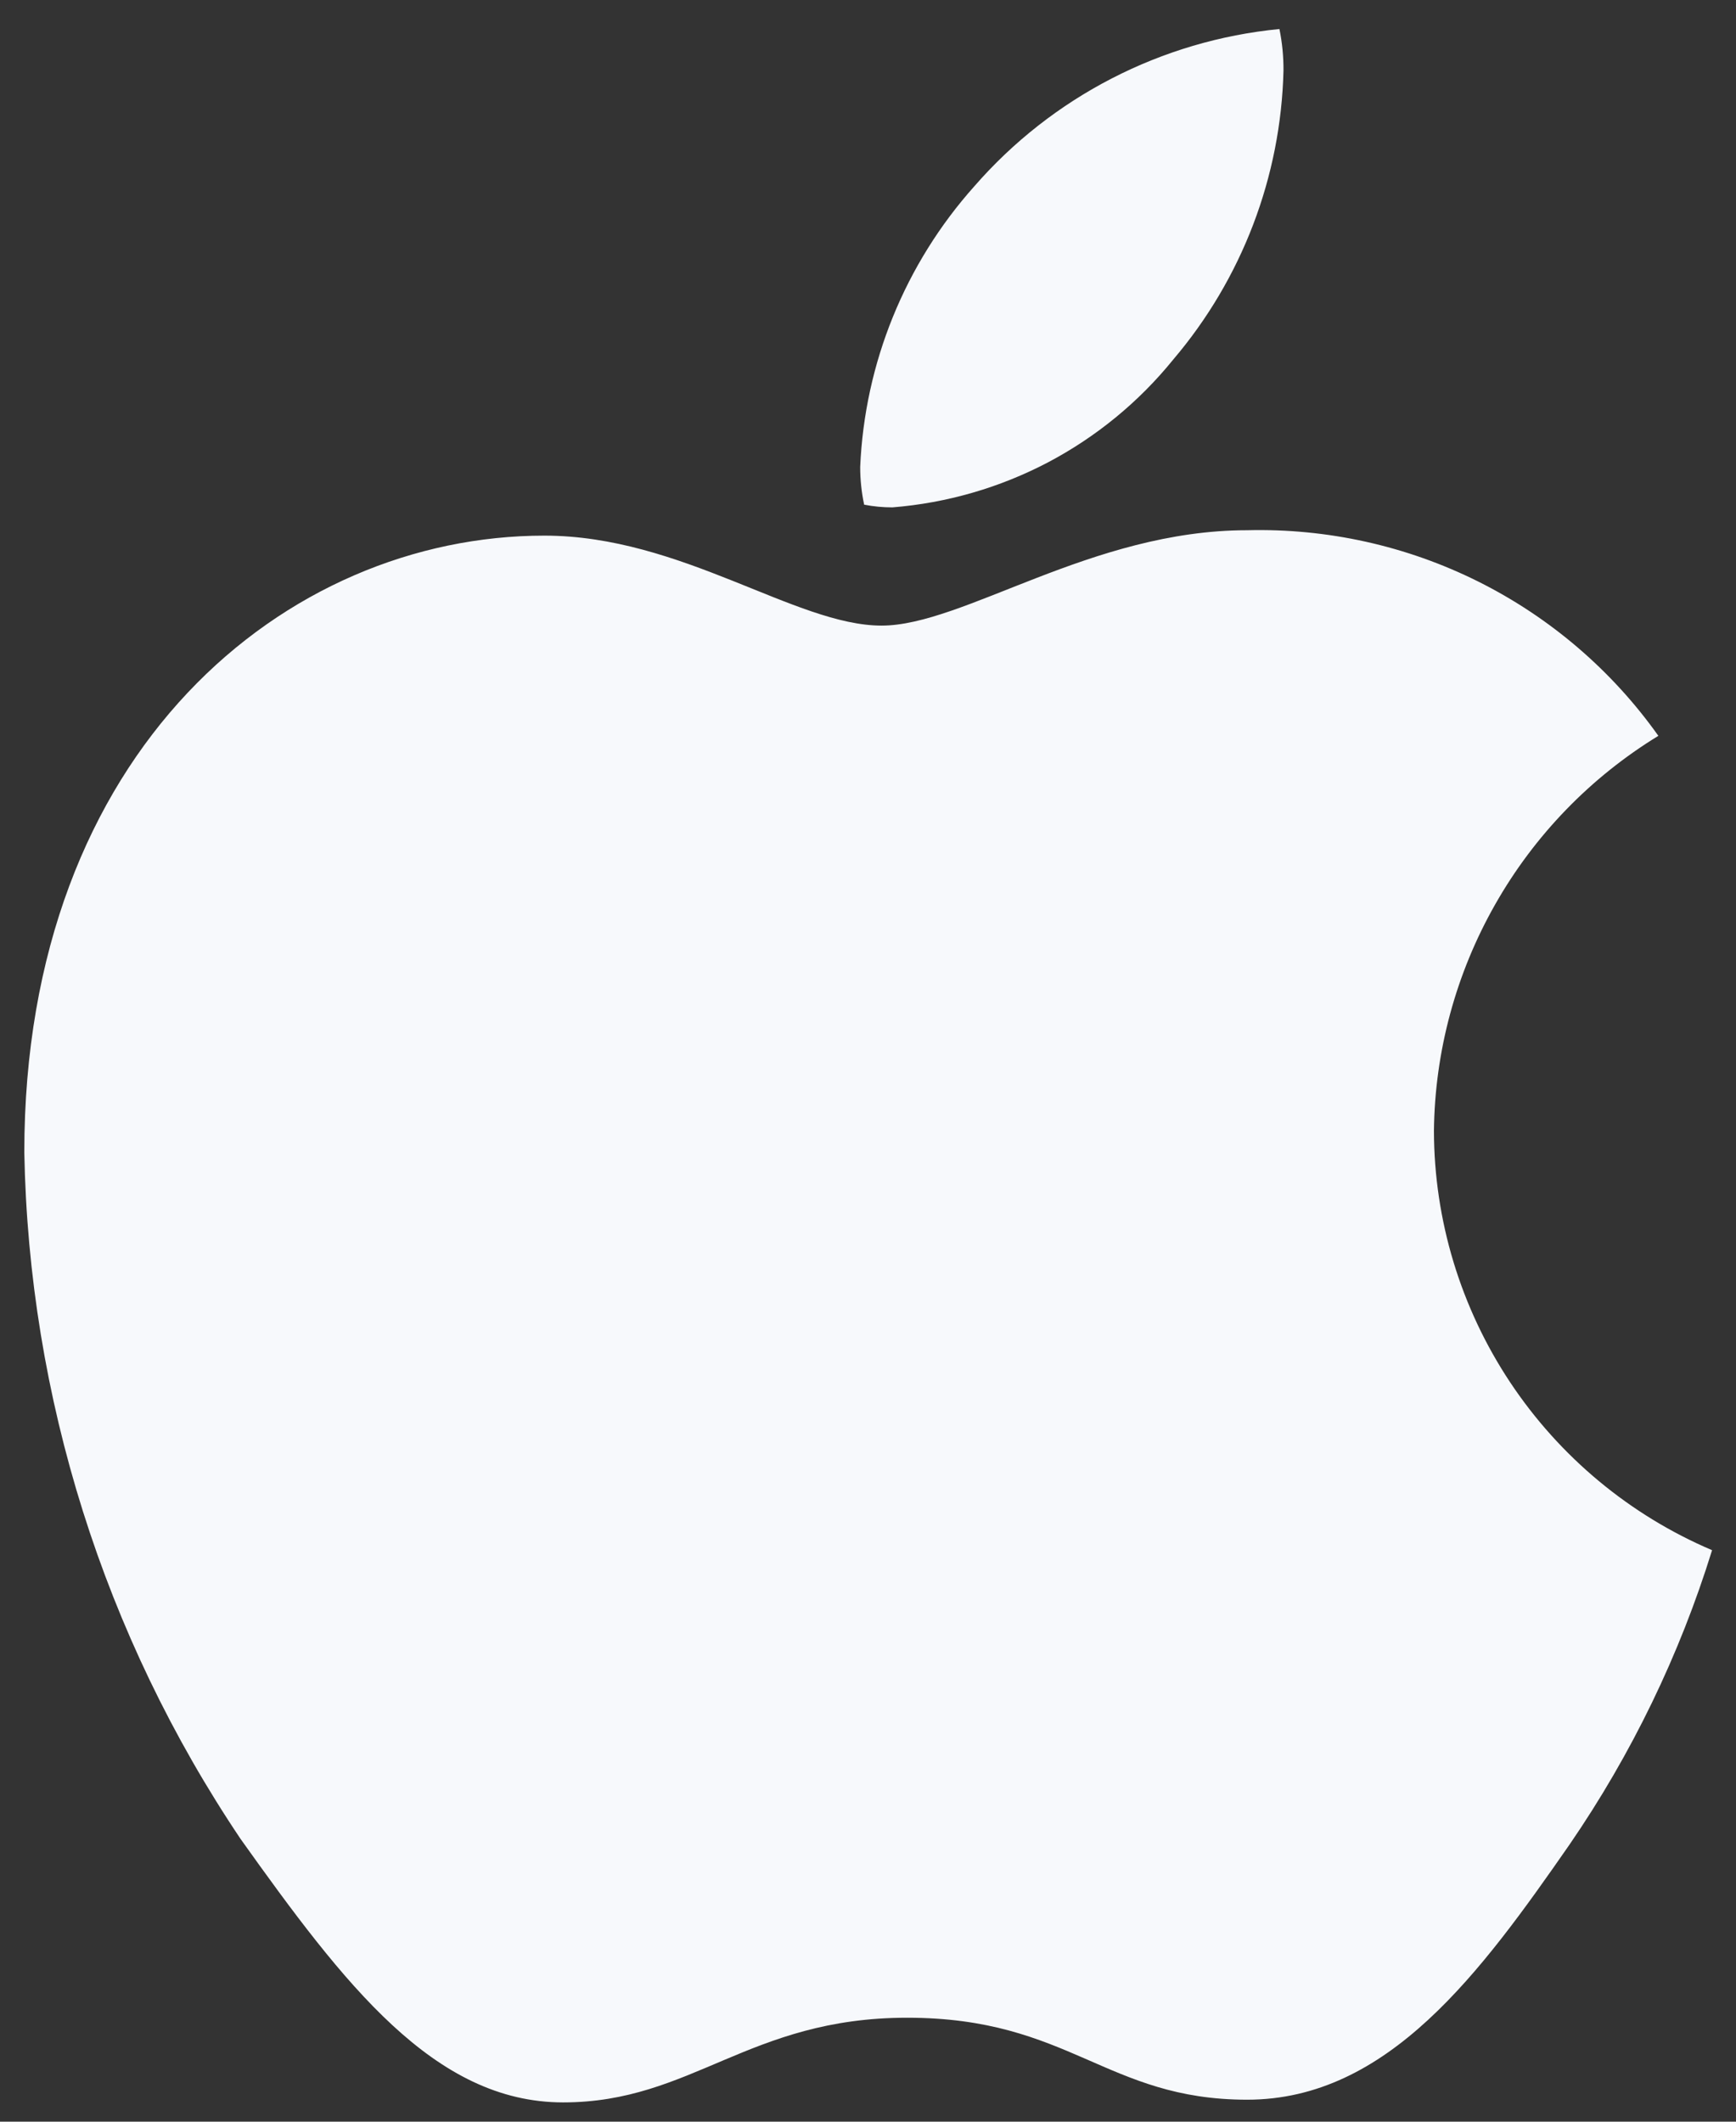 <svg width="18" height="22" viewBox="0 0 18 22" fill="none" xmlns="http://www.w3.org/2000/svg">
<rect x="0" y="0" width="18" height="22" fill="#333333" stroke="none"/>
<path d="M17.195 7.63C16.492 8.06 15.91 8.661 15.503 9.378C15.096 10.094 14.877 10.902 14.868 11.726C14.87 12.654 15.145 13.56 15.658 14.333C16.171 15.105 16.899 15.711 17.752 16.074C17.416 17.159 16.918 18.188 16.275 19.125C15.355 20.449 14.394 21.772 12.931 21.772C11.468 21.772 11.092 20.922 9.406 20.922C7.761 20.922 7.176 21.8 5.839 21.8C4.502 21.8 3.568 20.574 2.495 19.069C1.078 16.961 0.299 14.489 0.252 11.949C0.252 7.769 2.969 5.554 5.644 5.554C7.066 5.554 8.25 6.487 9.141 6.487C9.991 6.487 11.315 5.498 12.931 5.498C13.762 5.477 14.586 5.66 15.329 6.031C16.073 6.403 16.714 6.952 17.195 7.63ZM9.253 5.261C9.155 5.261 9.057 5.252 8.96 5.233C8.933 5.105 8.919 4.974 8.919 4.843C8.965 3.765 9.384 2.736 10.103 1.931C10.91 1.004 12.042 0.42 13.266 0.301C13.295 0.443 13.309 0.588 13.308 0.733C13.281 1.833 12.878 2.89 12.165 3.728C11.809 4.168 11.367 4.53 10.867 4.794C10.366 5.057 9.817 5.216 9.253 5.261Z" fill="#F7F9FC"/>
</svg>
